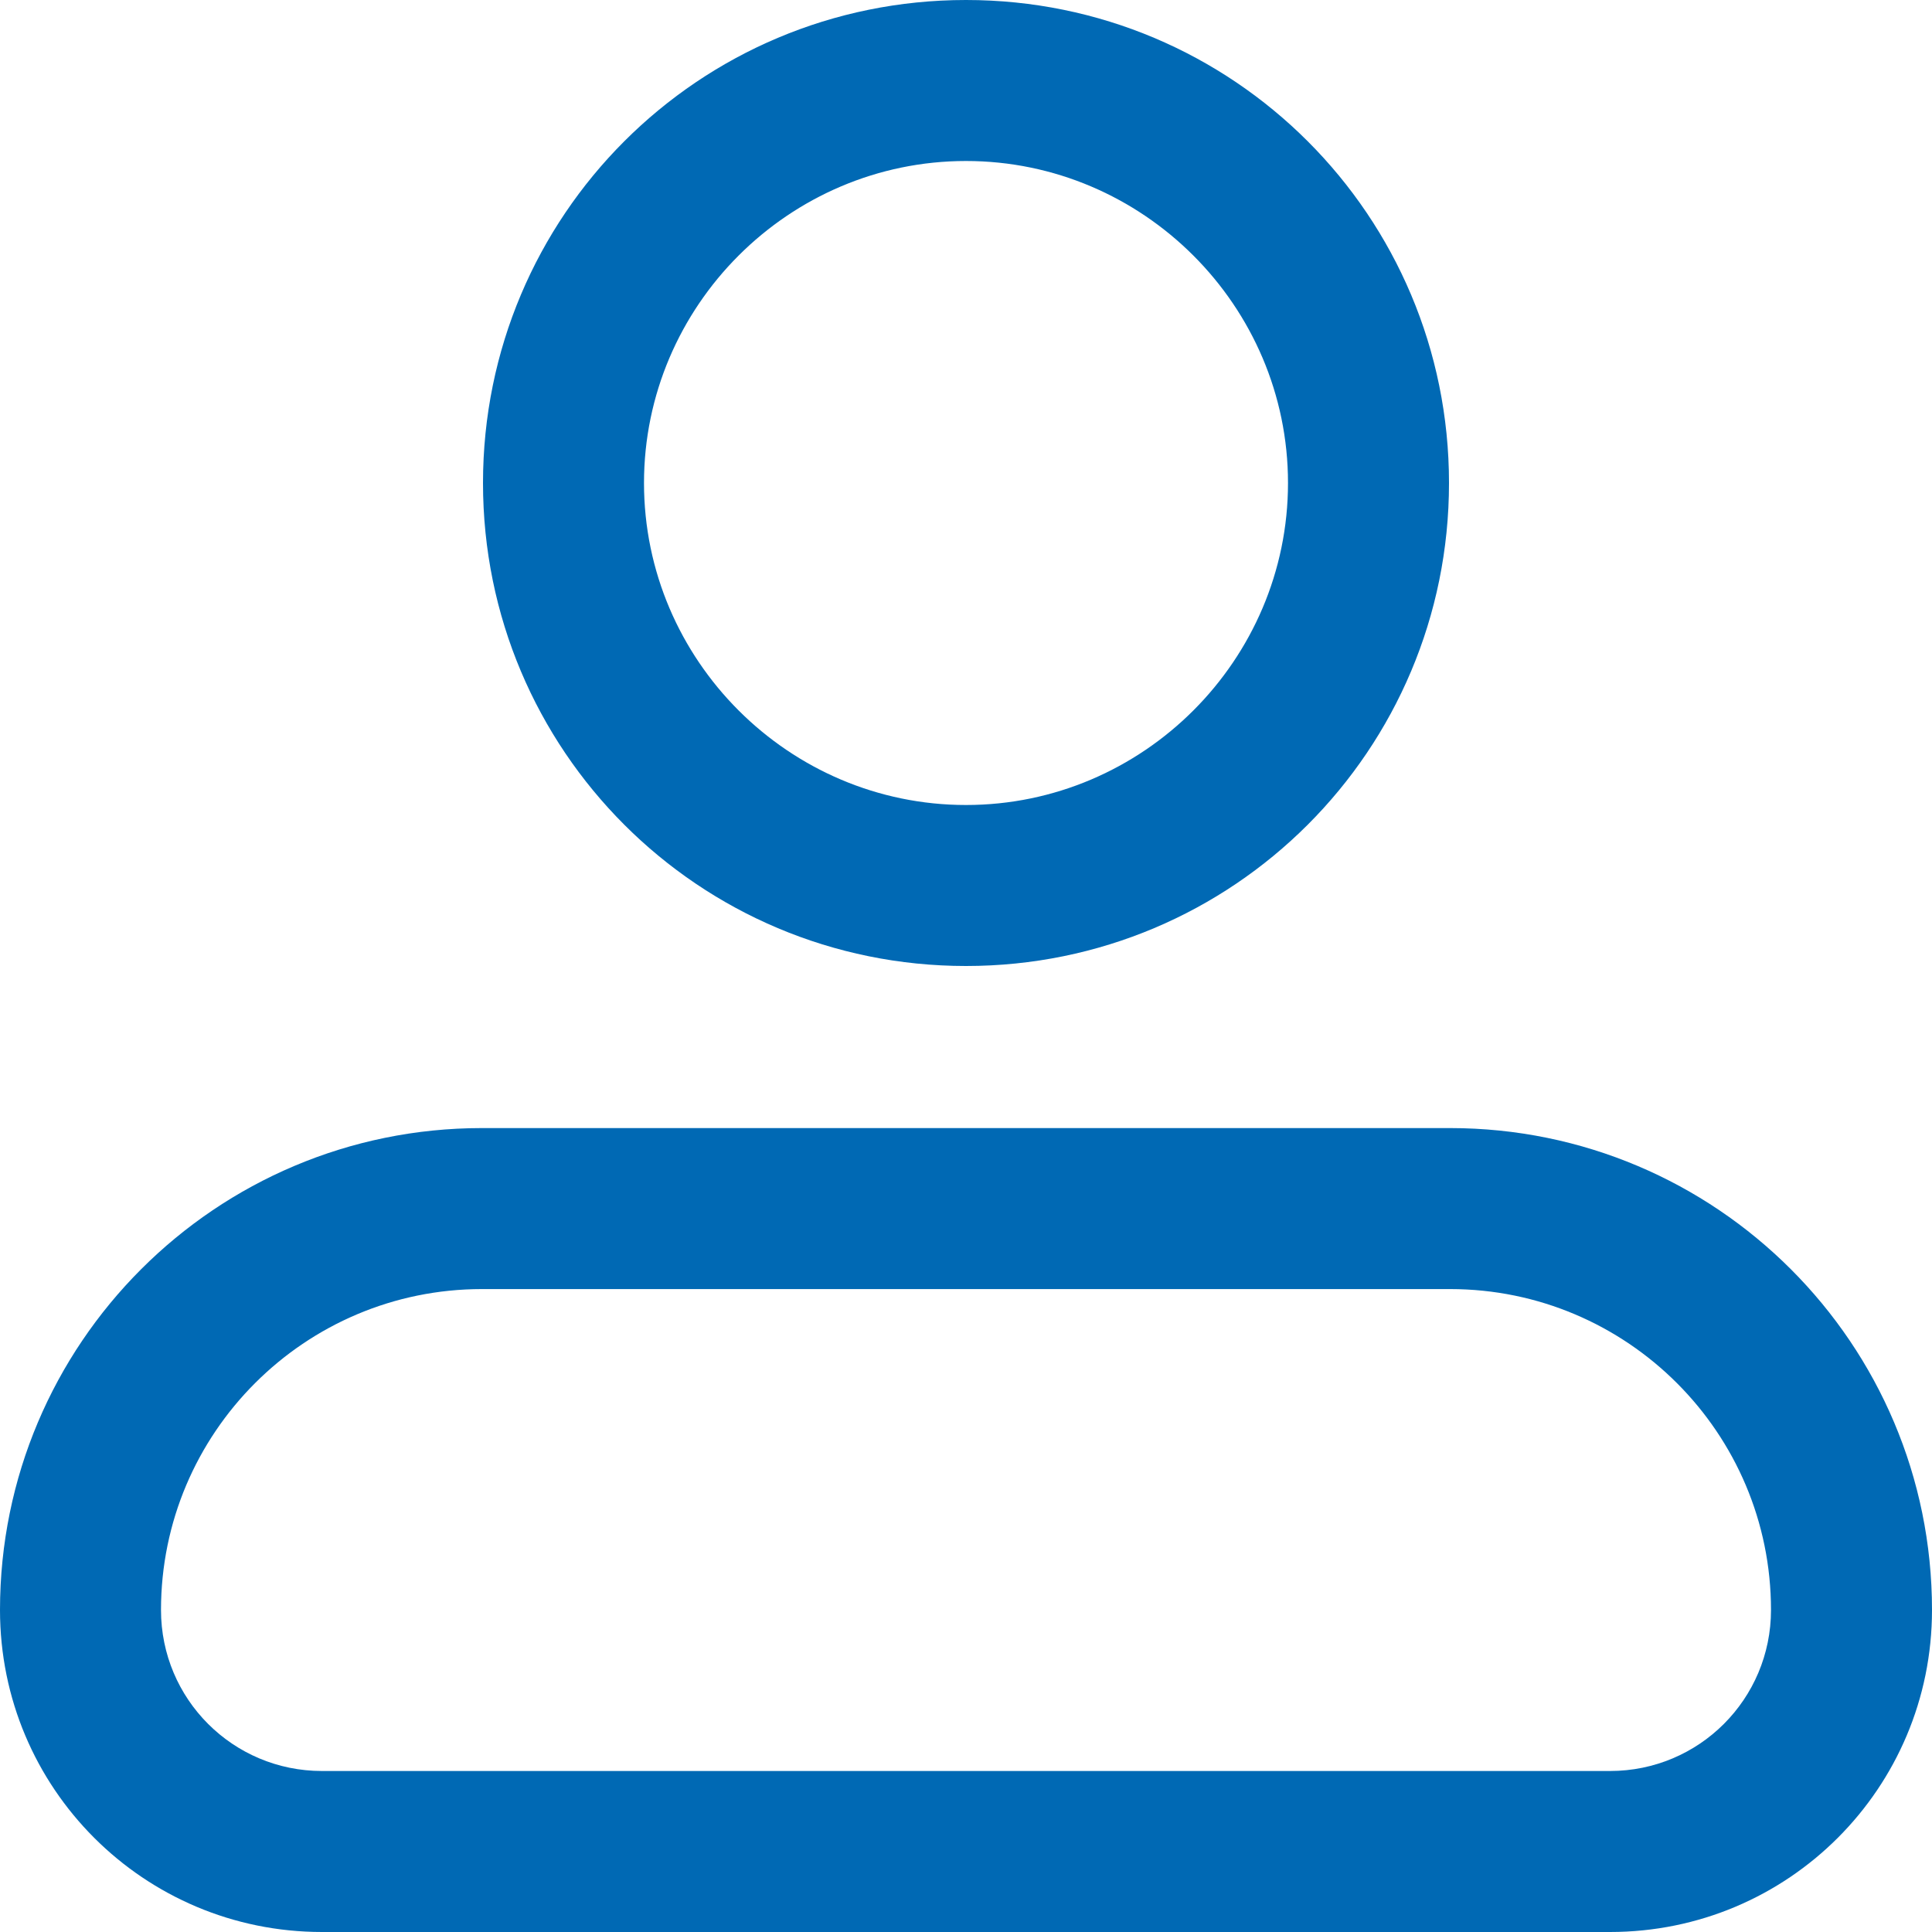 <svg width="18" height="18" viewBox="0 0 18 18" fill="none" xmlns="http://www.w3.org/2000/svg">
<path d="M13.51 12.01C15.16 12.01 16.5 13.35 16.5 15C16.5 15.83 15.83 16.5 15 16.5H3C2.17 16.5 1.5 15.83 1.5 15C1.5 13.35 2.84 12.01 4.49 12.01H13.5M13.5 10.51H4.49C2.01 10.51 0 12.52 0 15C0 16.66 1.34 18 3 18H15C16.66 18 18 16.66 18 15C18 12.52 15.99 10.51 13.51 10.51H13.5Z" fill="#0069B4"/>
<path d="M9 1.5C10.65 1.5 12 2.85 12 4.5C12 6.15 10.65 7.5 9 7.5C7.35 7.5 6 6.15 6 4.5C6 2.85 7.35 1.5 9 1.5ZM9 0C6.51 0 4.5 2.01 4.5 4.5C4.5 6.99 6.51 9 9 9C11.49 9 13.5 6.99 13.5 4.5C13.5 2.01 11.49 0 9 0Z" fill="#0069B4"/>
</svg>
